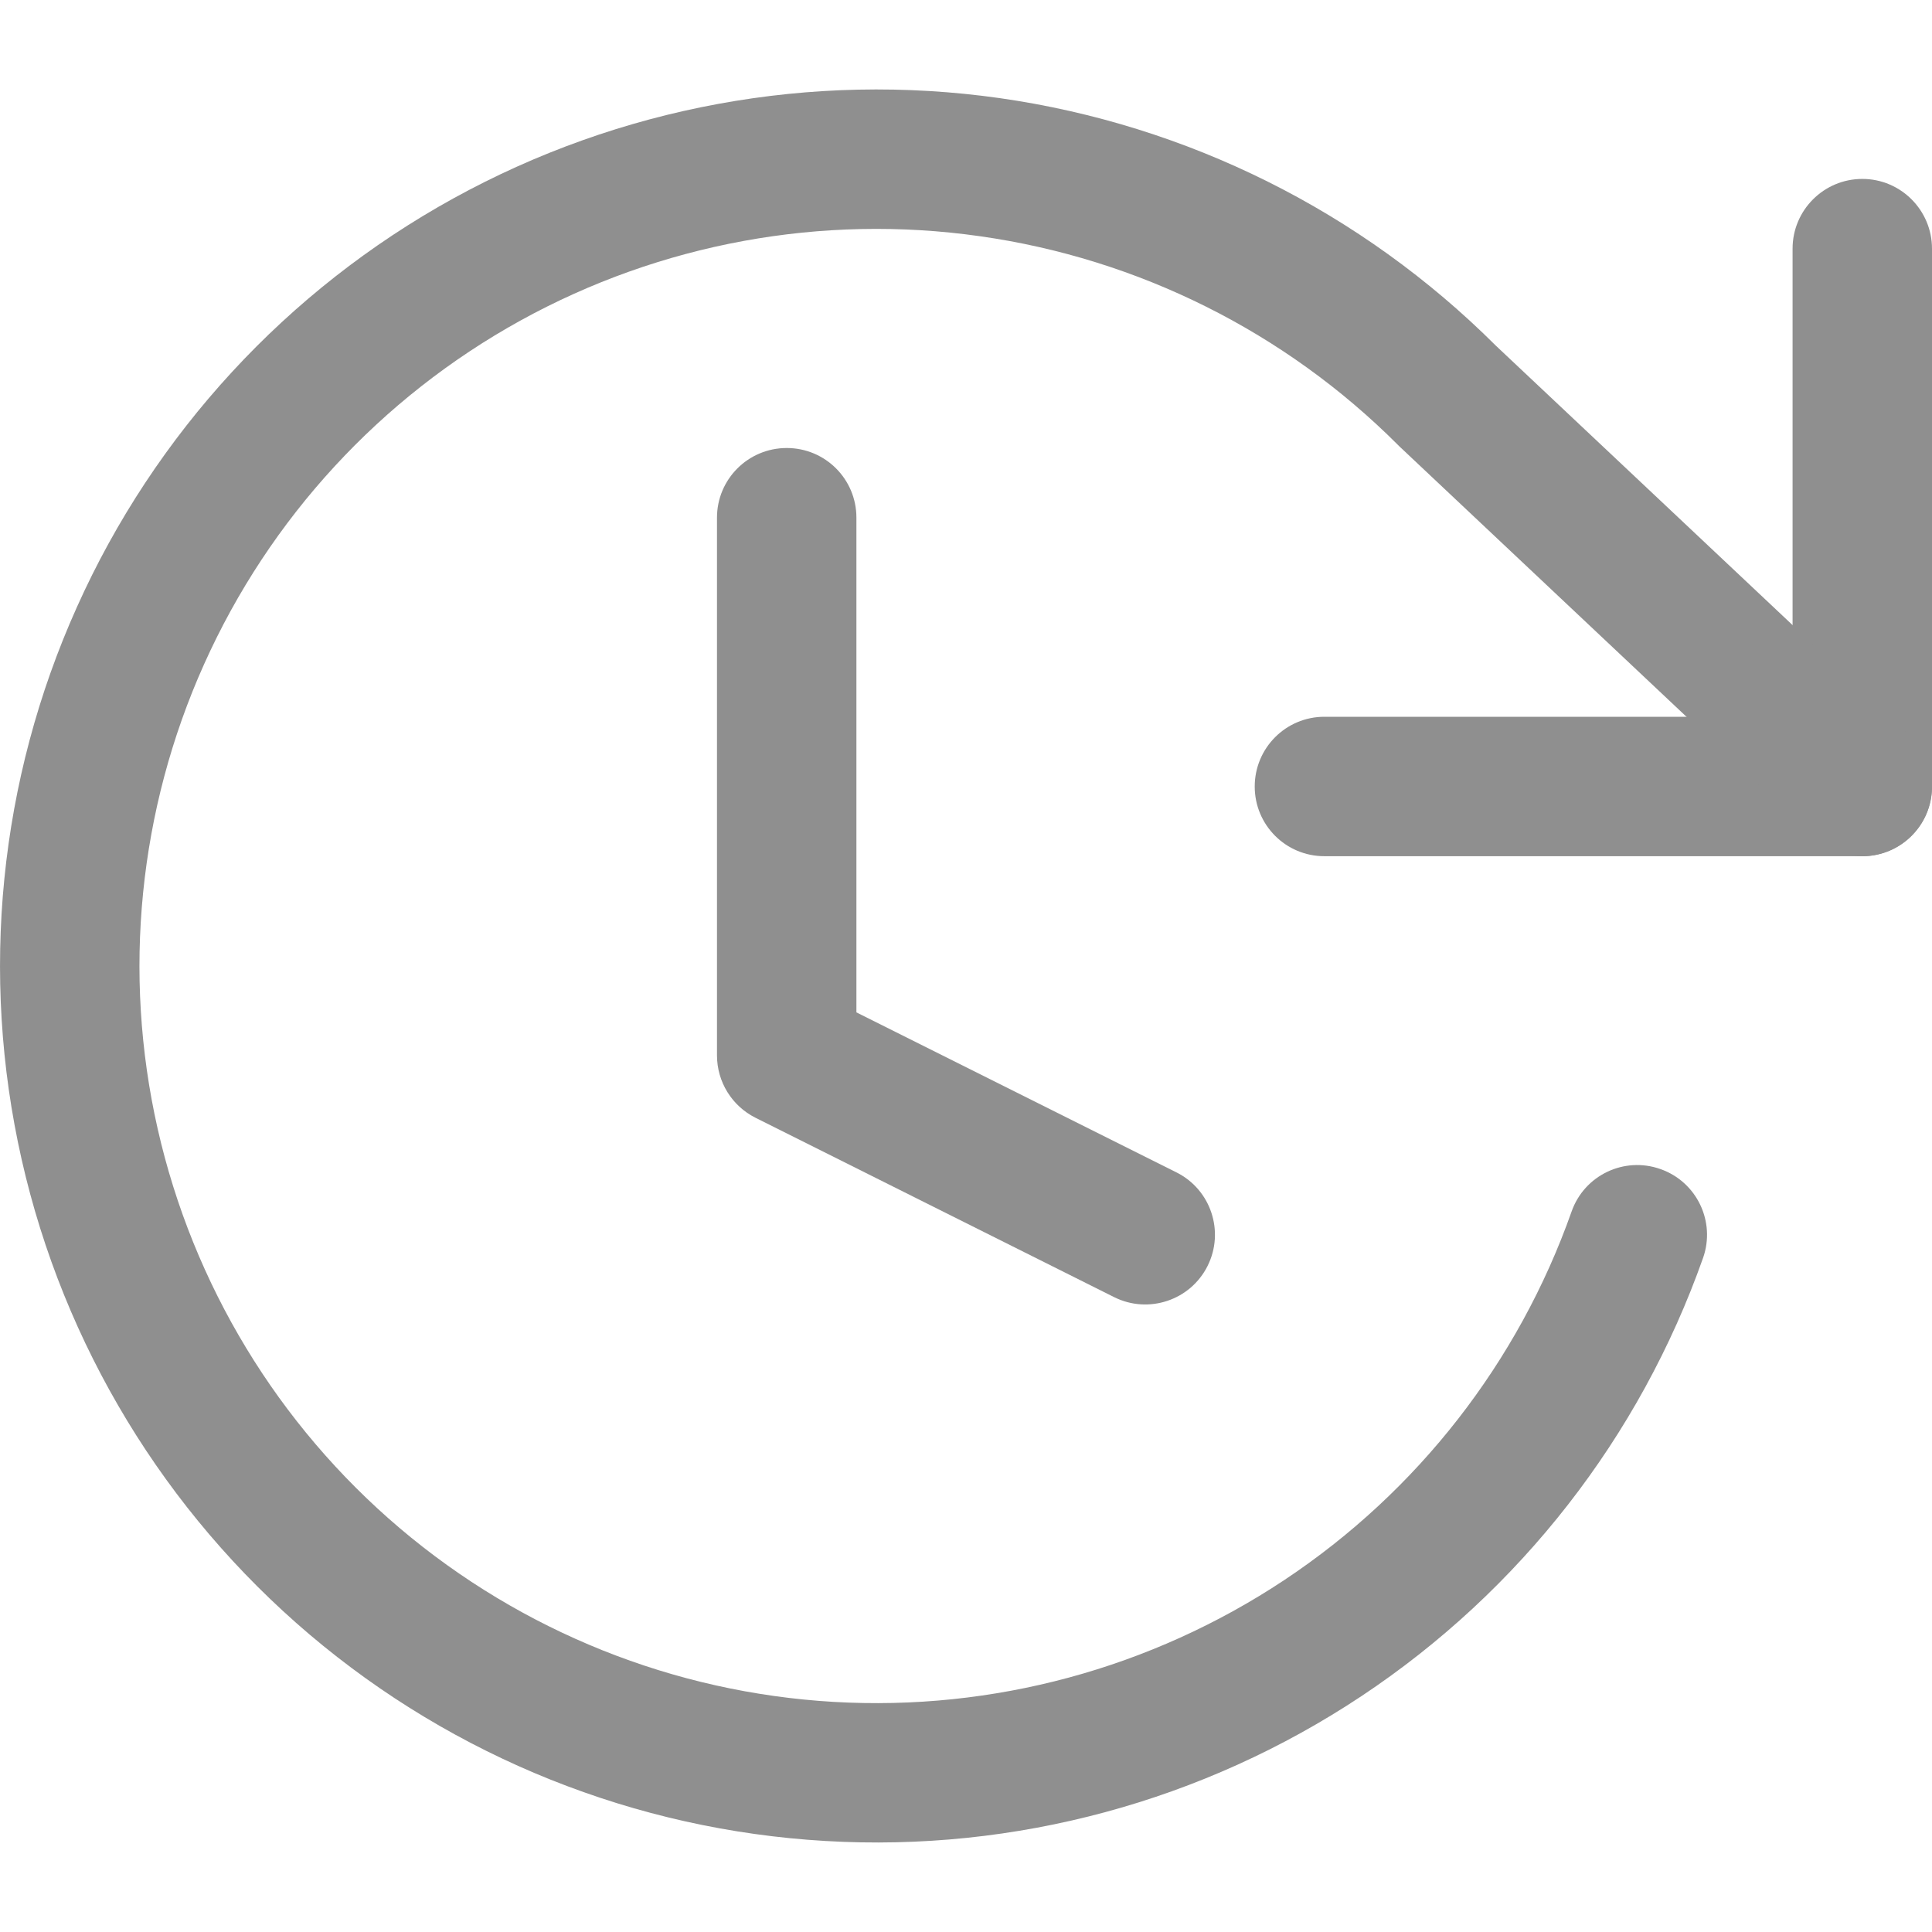 <svg width="18" height="18" viewBox="0 0 18 18" fill="none" xmlns="http://www.w3.org/2000/svg">
<path fill-rule="evenodd" clip-rule="evenodd" d="M17.351 1.667C17.709 1.667 18 1.958 18 2.317V7.328C18 7.687 17.709 7.977 17.351 7.977H12.339C11.98 7.977 11.69 7.687 11.69 7.328C11.69 6.969 11.98 6.678 12.339 6.678H16.701V2.317C16.701 1.958 16.992 1.667 17.351 1.667Z" fill="#8F8F8F"/>
<path fill-rule="evenodd" clip-rule="evenodd" d="M9.131 2.201C7.657 1.991 6.154 2.267 4.85 2.986C3.547 3.705 2.512 4.828 1.902 6.187C1.292 7.545 1.14 9.065 1.469 10.517C1.798 11.969 2.59 13.275 3.725 14.238C4.861 15.201 6.279 15.769 7.765 15.856C9.252 15.943 10.726 15.544 11.967 14.72C13.207 13.896 14.146 12.692 14.642 11.288C14.761 10.949 15.132 10.772 15.47 10.892C15.809 11.011 15.986 11.382 15.867 11.72C15.277 13.39 14.16 14.822 12.685 15.802C11.21 16.782 9.457 17.256 7.69 17.152C5.922 17.049 4.236 16.374 2.885 15.229C1.535 14.084 0.593 12.531 0.202 10.804C-0.189 9.077 -0.009 7.27 0.717 5.655C1.442 4.039 2.673 2.704 4.223 1.849C5.774 0.994 7.56 0.666 9.313 0.914C11.063 1.163 12.685 1.972 13.936 3.22L17.796 6.855C18.057 7.101 18.069 7.512 17.823 7.773C17.577 8.034 17.166 8.047 16.905 7.801L13.038 4.159C13.033 4.155 13.029 4.15 13.024 4.145C11.972 3.092 10.605 2.41 9.131 2.201Z" fill="#8F8F8F"/>
<path fill-rule="evenodd" clip-rule="evenodd" d="M7.33 4.174C7.689 4.174 7.979 4.464 7.979 4.823V9.432L10.961 10.923C11.281 11.083 11.411 11.473 11.251 11.794C11.091 12.115 10.7 12.245 10.38 12.085L7.039 10.414C6.819 10.304 6.68 10.079 6.68 9.833V4.823C6.68 4.464 6.971 4.174 7.33 4.174Z" fill="#8F8F8F"/>
</svg>
